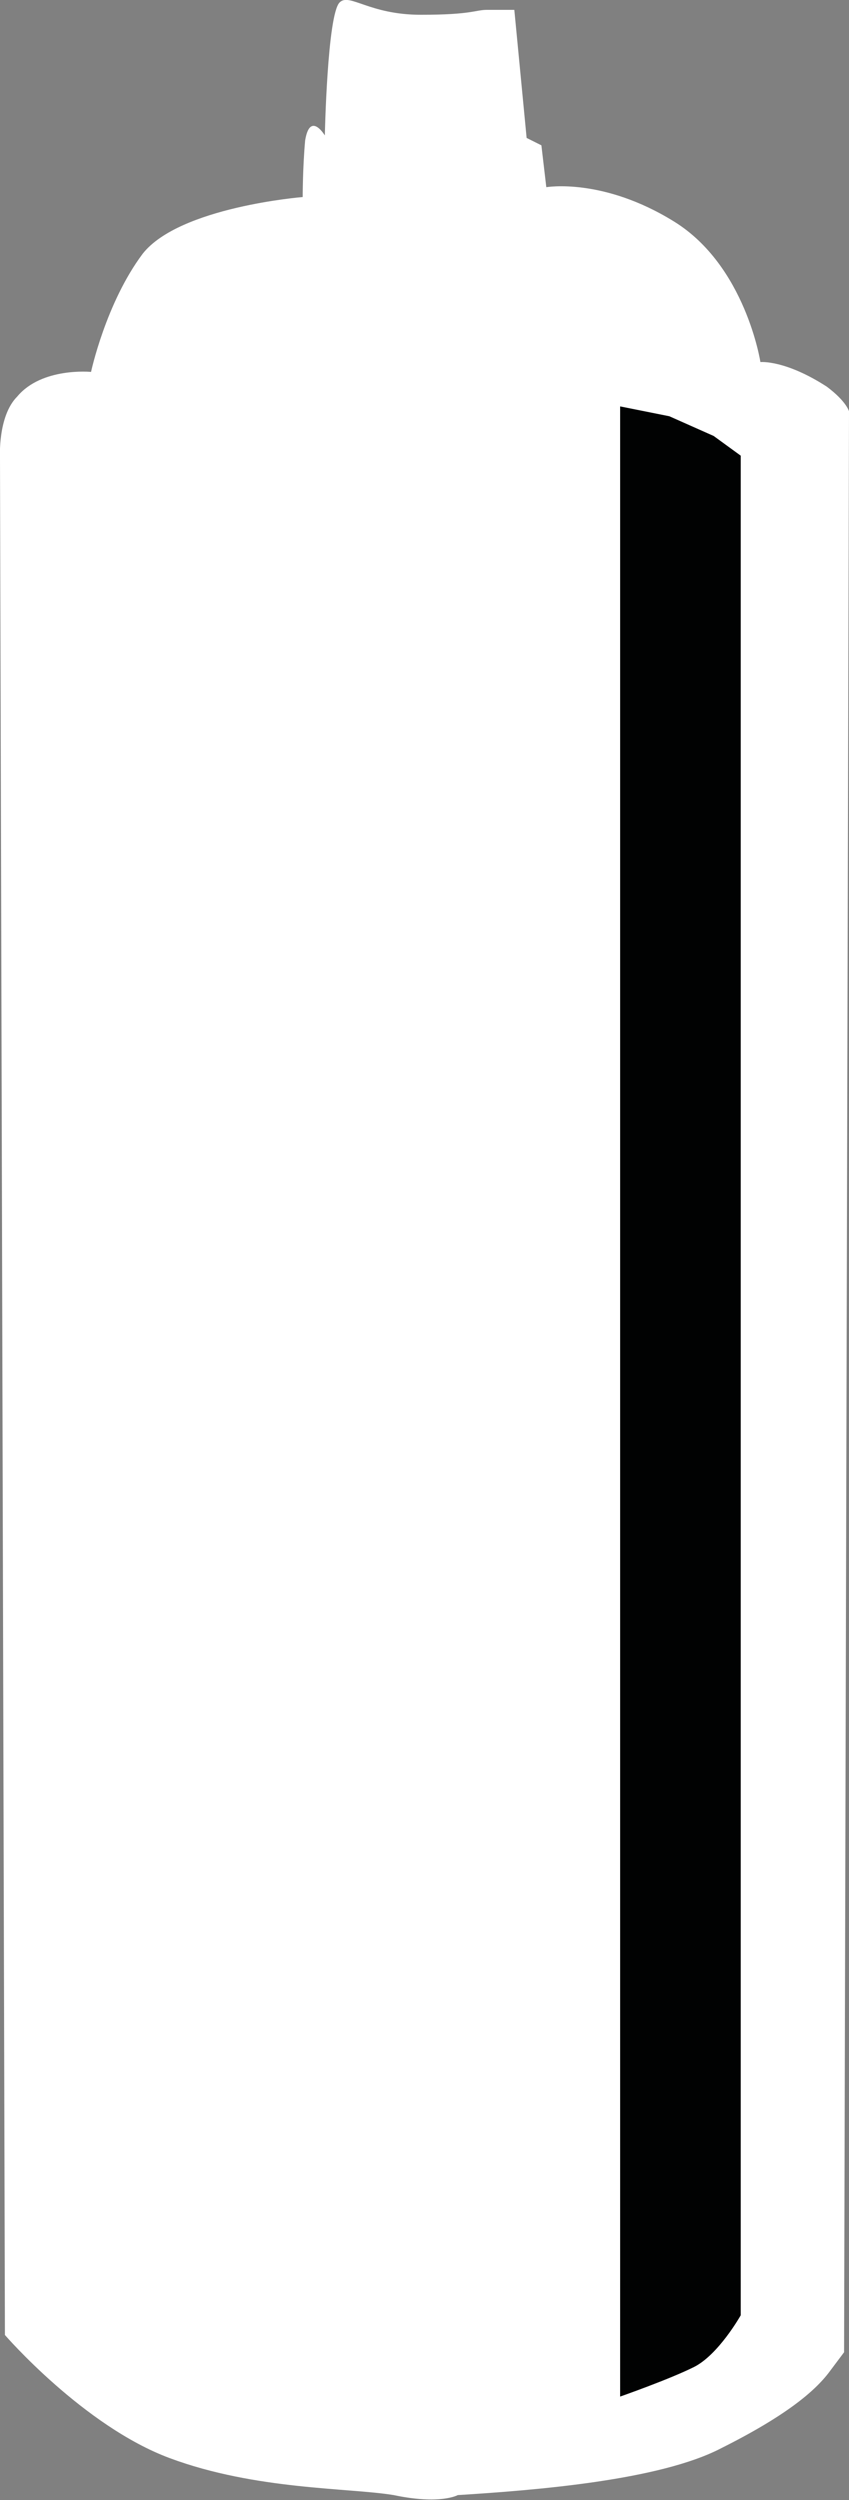 <?xml version="1.0" encoding="utf-8"?>
<!-- Generator: Adobe Illustrator 18.0.0, SVG Export Plug-In . SVG Version: 6.00 Build 0)  -->
<!DOCTYPE svg PUBLIC "-//W3C//DTD SVG 1.1//EN" "http://www.w3.org/Graphics/SVG/1.1/DTD/svg11.dtd">
<svg version="1.1" id="Calque_1" xmlns="http://www.w3.org/2000/svg" xmlns:xlink="http://www.w3.org/1999/xlink" x="0px" y="0px"
	 viewBox="0 0 34.5 101.5" enable-background="new 0 0 34.5 101.5" xml:space="preserve">
<rect x="0" y="0" width="34.5" height="101.5" fill="#808080" stroke="none"/>
<g>
	<path fill="#FFFFFF" d="M18.6,101.3c3.2-0.2,8.2-0.6,10.7-1.9c2.6-1.3,3.8-2.3,4.4-3.1l0.6-0.8l0.2-78.8c0,0-0.1-0.4-0.9-1
		c-1.7-1.1-2.7-1-2.7-1s-0.6-3.9-3.5-5.7c-2.9-1.8-5.2-1.4-5.2-1.4L22,5.9l-0.6-0.3l-0.5-5.2c0,0-0.6,0-1.1,0
		c-0.5,0-0.6,0.2-2.7,0.2c-2.1,0-2.9-0.9-3.3-0.5c-0.5,0.5-0.6,5.4-0.6,5.4s-0.6-1-0.8,0.2C12.3,6.8,12.3,8,12.3,8s-5,0.4-6.5,2.3
		c-1.5,2-2.1,4.8-2.1,4.8s-2-0.2-3,1C-0.1,16.9,0,18.6,0,18.6l0.2,76.2c0,0,3.2,3.7,6.7,5c3.5,1.3,7.3,1.2,9.1,1.5
		C17.9,101.7,18.6,101.3,18.6,101.3"/>
	<path fill="#010202" d="M30.1,18.5V94c0,0-0.9,1.6-1.9,2.1c-1,0.5-3,1.2-3,1.2V16.5l2,0.4l1.8,0.8L30.1,18.5z"/>
</g>
</svg>

